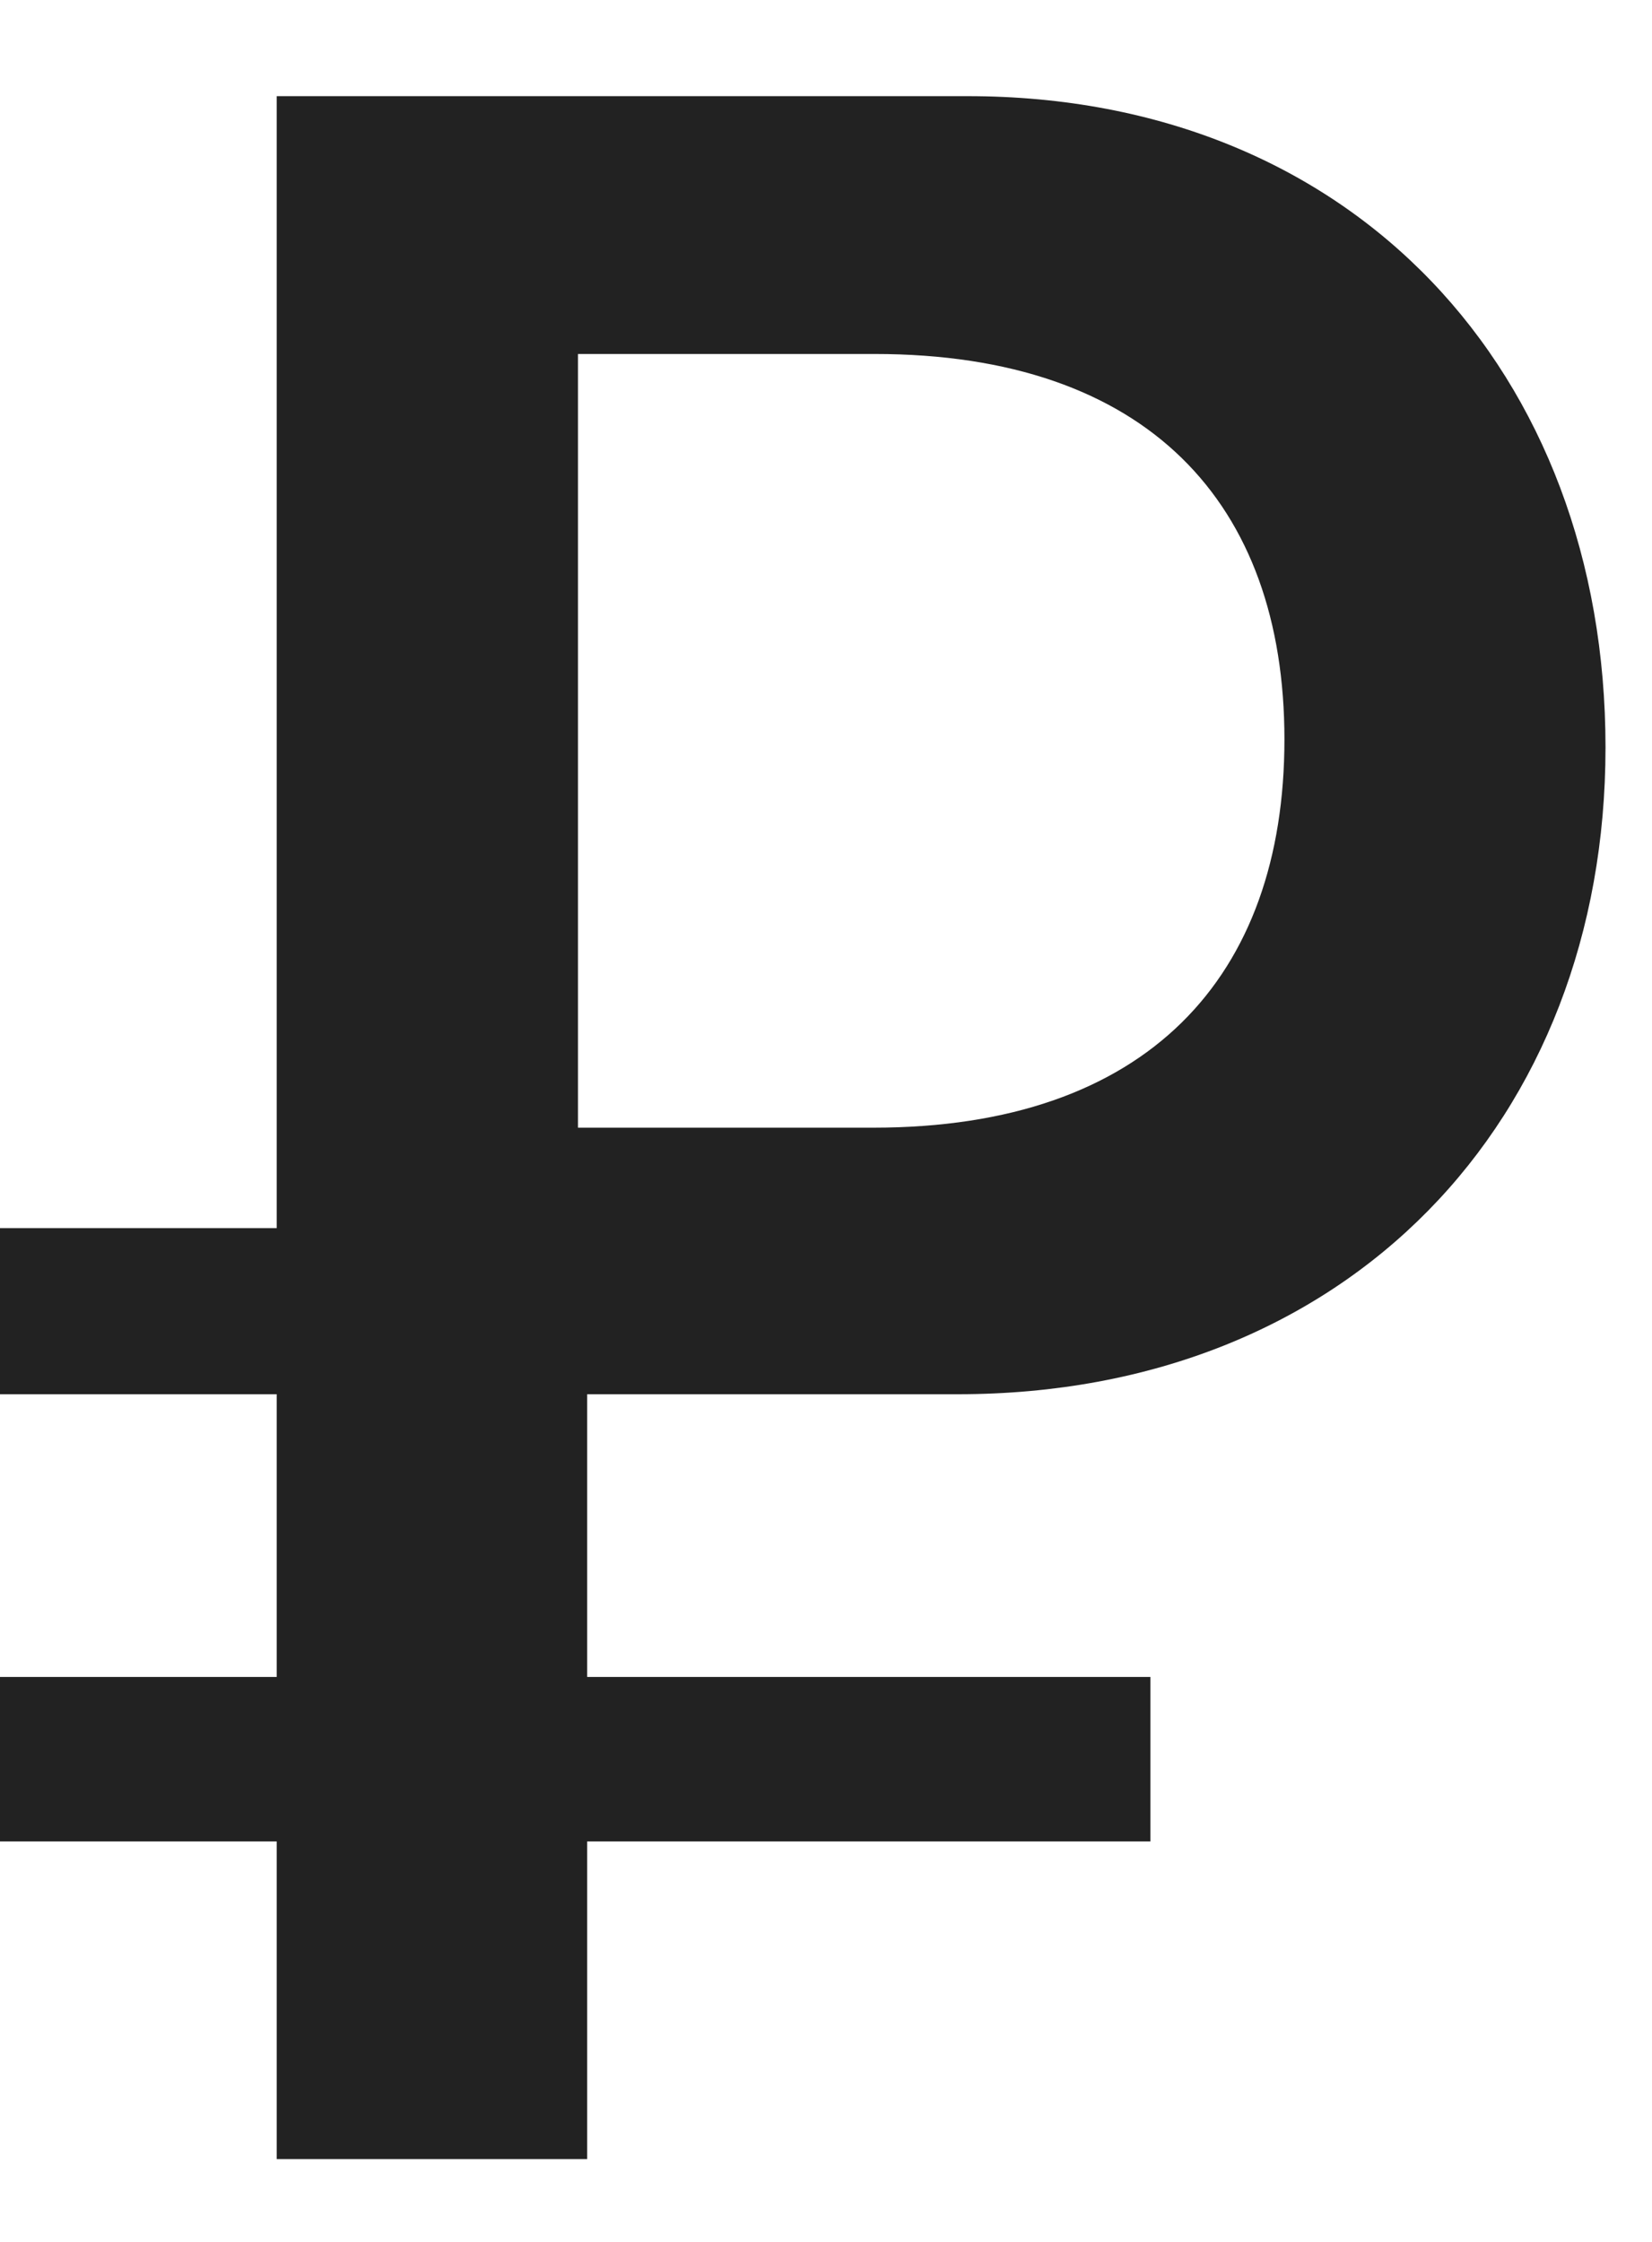 <svg width="14" height="19" viewBox="0 0 14 19" fill="none" xmlns="http://www.w3.org/2000/svg">
<path fill-rule="evenodd" clip-rule="evenodd" d="M4.898 3V9.557H7.401C9.723 9.557 10.885 8.28 10.885 6.266C10.885 4.264 9.723 3 7.412 3H4.898ZM8.118 11.816H4.976V14.212H9.749V15.606H4.976V18.298H2.345V15.606H0V14.212H2.345V11.816H0V10.408H2.345V0.815H8.202C11.475 0.815 13.606 3.161 13.606 6.334C13.606 9.495 11.427 11.816 8.118 11.816Z" fill="#222222"/>
</svg>
